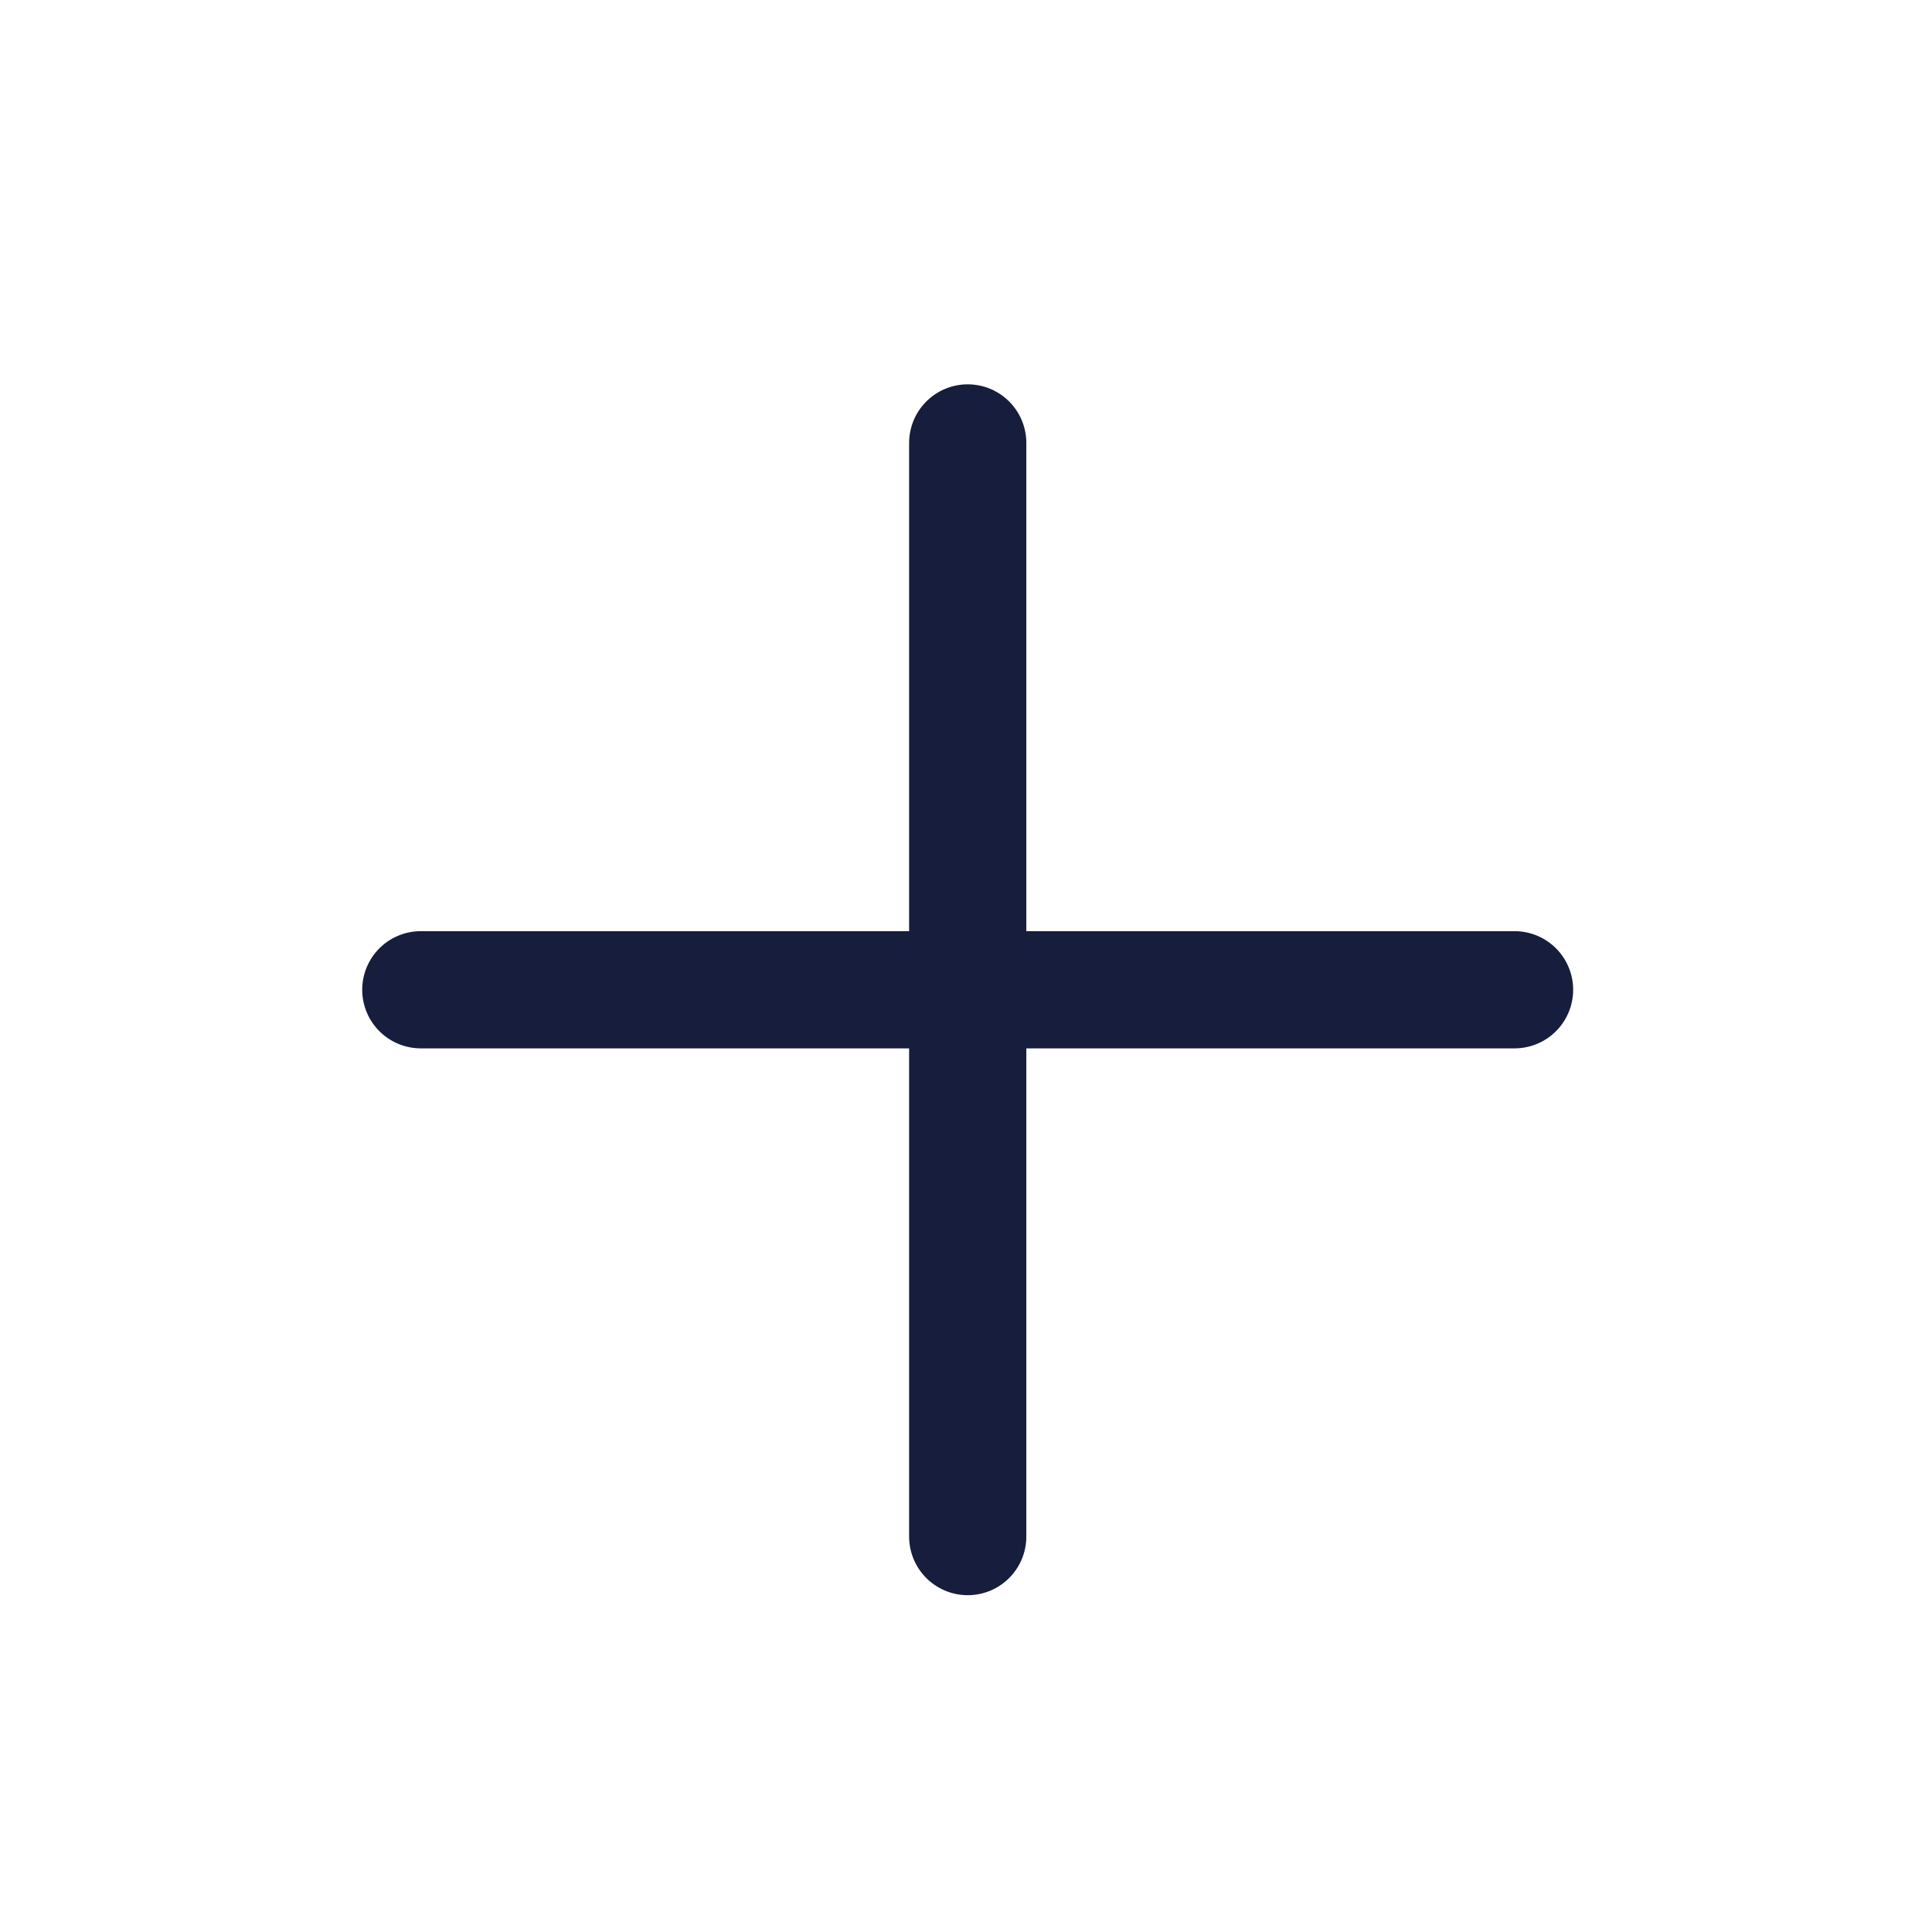 <svg width="27" height="27" viewBox="0 0 27 27" fill="none" xmlns="http://www.w3.org/2000/svg">
<path d="M13.524 6.19V21.474" stroke="#171D3C" stroke-width="1.638" stroke-linecap="round" stroke-linejoin="round"/>
<path d="M5.881 13.832H21.166" stroke="#171D3C" stroke-width="1.638" stroke-linecap="round" stroke-linejoin="round"/>
</svg>

